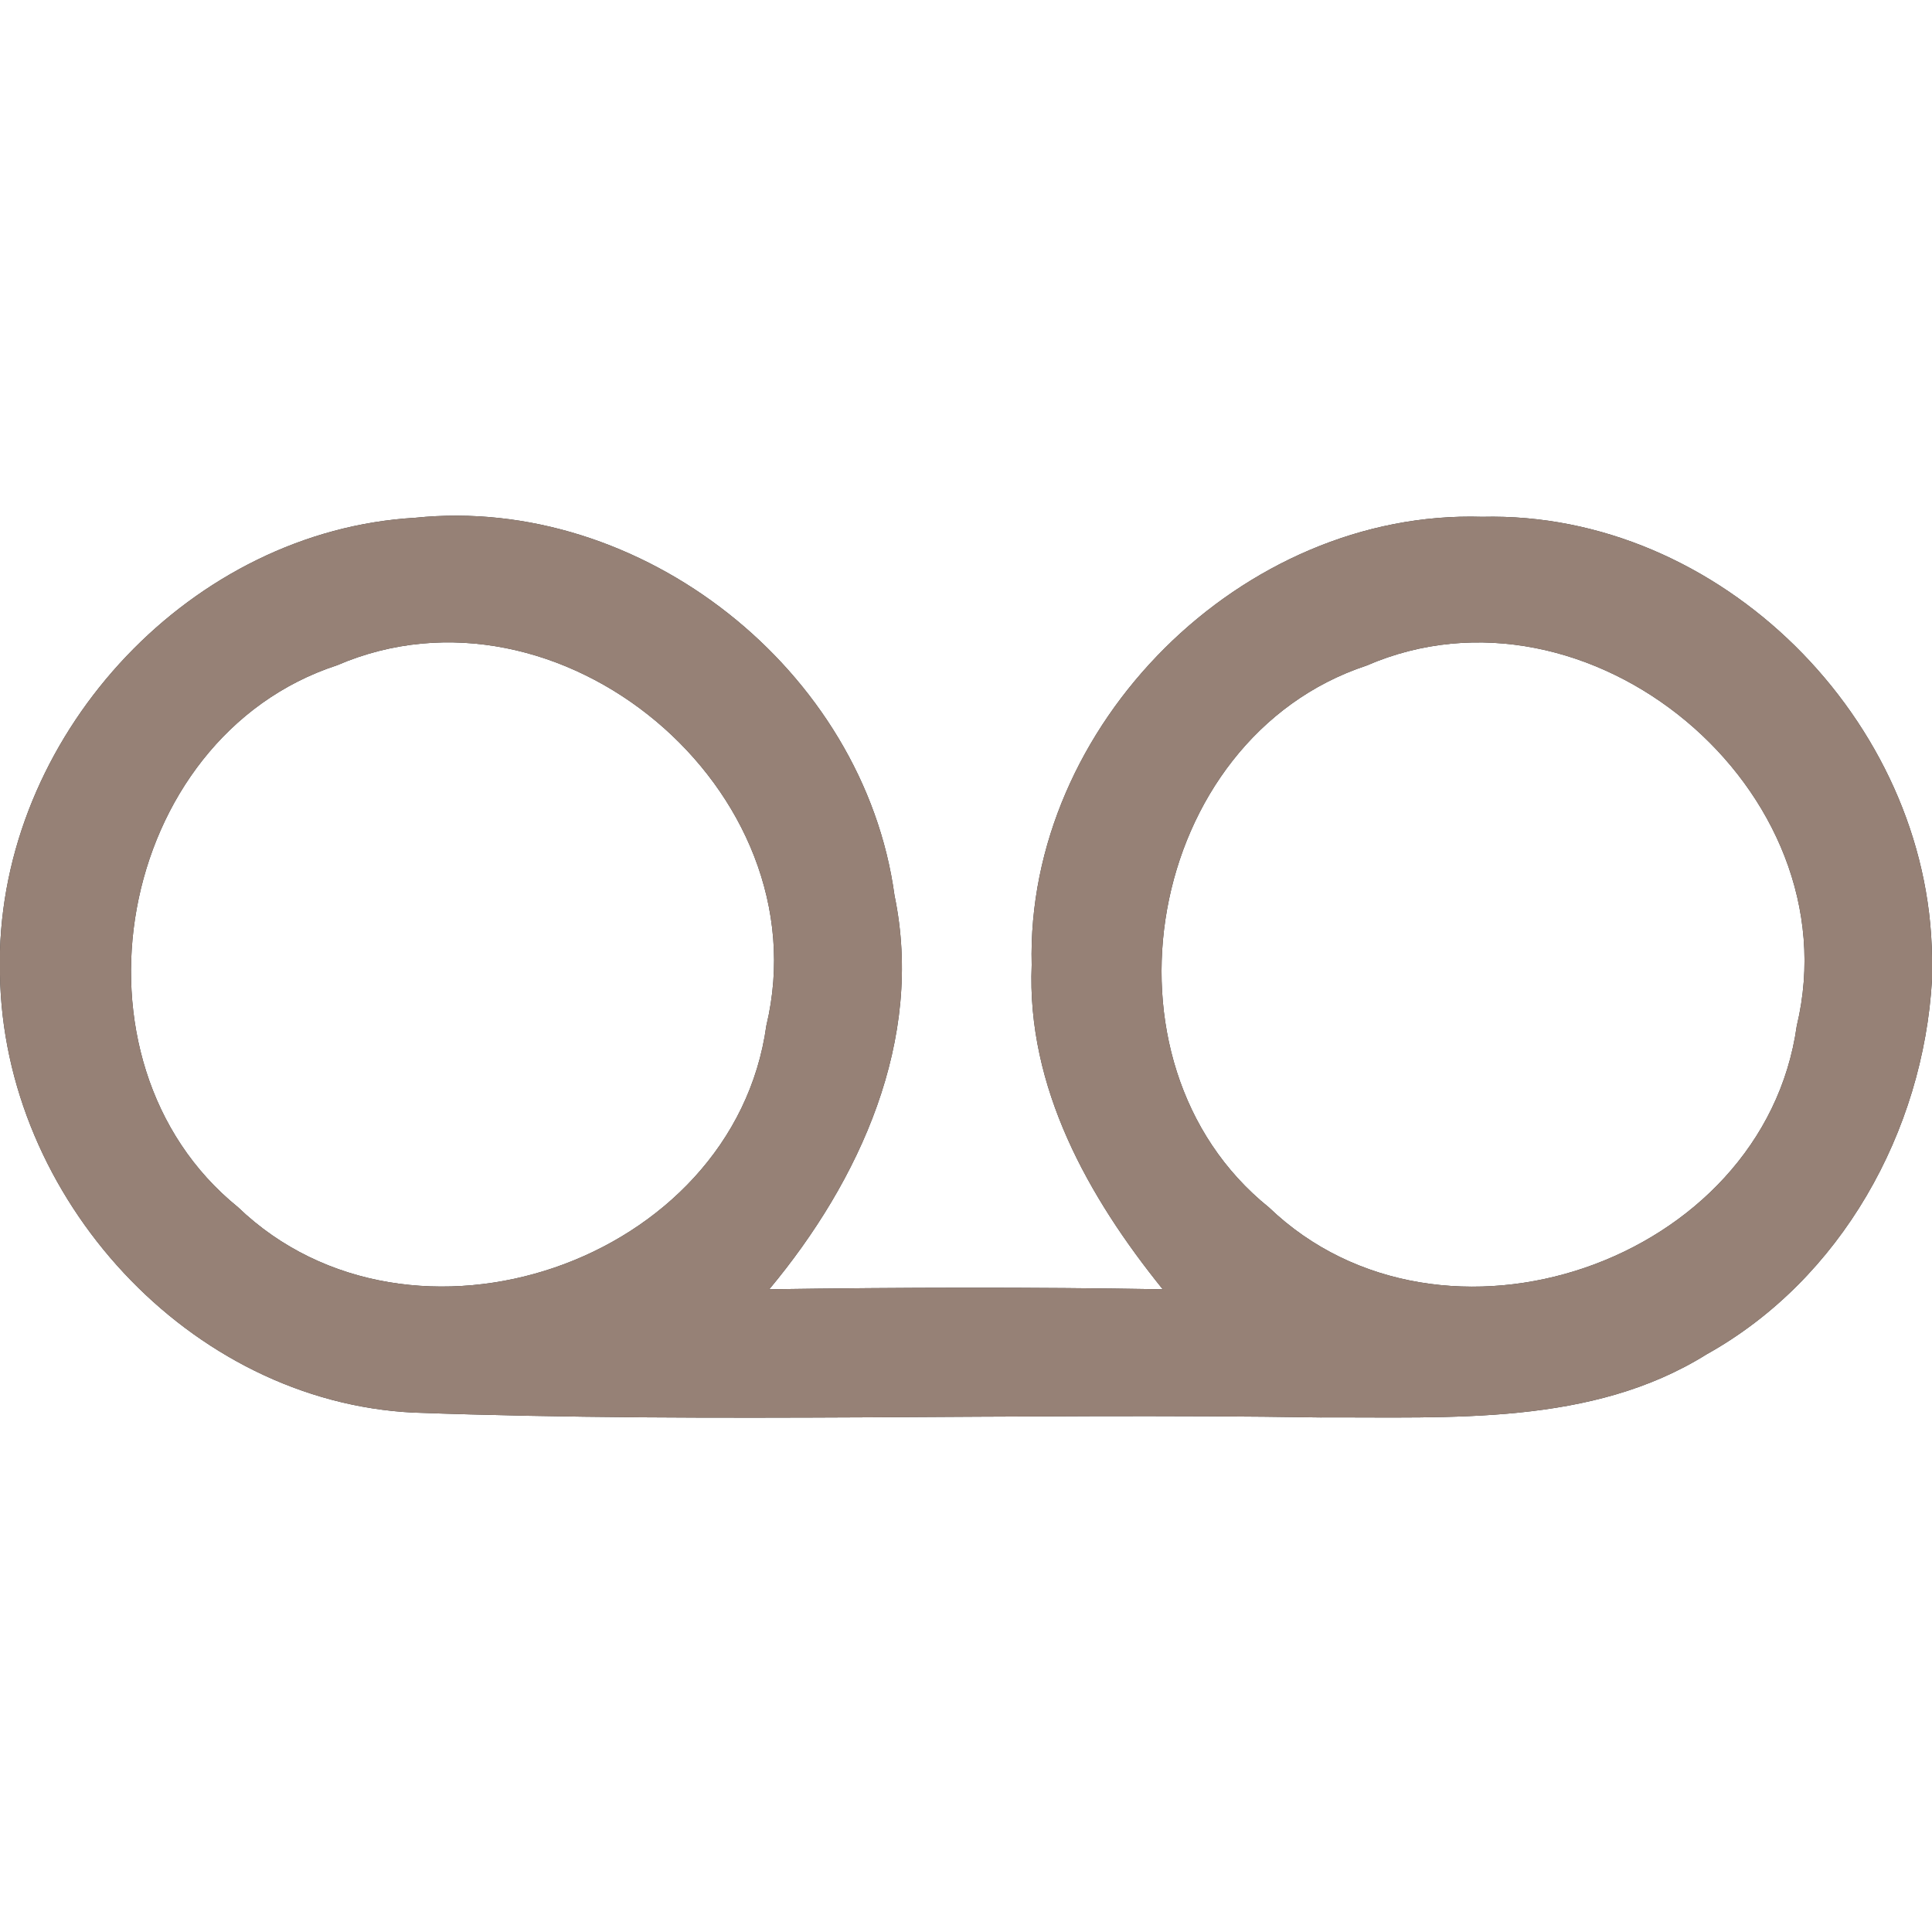 <?xml version="1.0" encoding="UTF-8" ?>
<!DOCTYPE svg PUBLIC "-//W3C//DTD SVG 1.1//EN" "http://www.w3.org/Graphics/SVG/1.1/DTD/svg11.dtd">
<svg width="60pt" height="60pt" viewBox="0 0 60 60" version="1.1" xmlns="http://www.w3.org/2000/svg">
<rect x="0" y="0" width="60" height="60" fill="#333333" stroke="none"/>
<g id="#ffffffff">
<path fill="#ffffff" opacity="1.00" d=" M 0.00 0.00 L 60.00 0.00 L 60.00 29.72 C 59.91 22.38 53.42 15.87 46.03 16.05 C 38.58 15.82 31.85 22.52 32.04 29.97 C 31.88 33.77 33.80 37.18 36.11 40.04 C 32.04 39.97 27.96 39.98 23.89 40.04 C 26.70 36.67 28.71 32.29 27.78 27.81 C 26.83 20.82 19.92 15.35 12.89 16.08 C 5.98 16.48 0.20 22.65 0.00 29.53 L 0.00 0.00 Z" />
<path fill="#ffffff" opacity="1.00" d=" M 10.47 20.66 C 17.36 17.69 25.55 24.54 23.80 31.85 C 22.78 39.22 12.75 42.64 7.39 37.49 C 1.78 32.95 3.59 22.91 10.47 20.66 Z" />
<path fill="#ffffff" opacity="1.00" d=" M 42.44 20.67 C 49.33 17.68 57.56 24.53 55.80 31.86 C 54.77 39.22 44.77 42.64 39.41 37.50 C 33.79 32.98 35.58 22.94 42.44 20.67 Z" />
<path fill="#ffffff" opacity="1.00" d=" M 0.00 30.26 C 0.10 37.18 5.87 43.53 12.85 43.87 C 22.23 44.21 31.63 43.87 41.01 44.02 C 45.05 44.00 49.43 44.29 53.00 42.06 C 57.18 39.73 59.73 35.14 60.00 30.42 L 60.00 60.00 L 0.00 60.00 L 0.00 30.26 Z" />
</g>
<g id="#000000ff">
<path fill="#968176" opacity="1.00" d=" M 0.00 29.53 C 0.20 22.65 5.98 16.48 12.89 16.08 C 19.92 15.35 26.83 20.82 27.78 27.81 C 28.71 32.29 26.70 36.67 23.89 40.04 C 27.96 39.98 32.04 39.97 36.11 40.04 C 33.80 37.18 31.88 33.77 32.04 29.97 C 31.85 22.52 38.58 15.82 46.03 16.05 C 53.42 15.87 59.91 22.38 60.00 29.72 L 60.00 30.42 C 59.73 35.14 57.18 39.73 53.00 42.06 C 49.43 44.29 45.05 44.00 41.01 44.02 C 31.63 43.87 22.23 44.21 12.85 43.87 C 5.87 43.53 0.10 37.18 0.00 30.26 L 0.00 29.53 M 10.47 20.66 C 3.59 22.91 1.78 32.95 7.39 37.49 C 12.75 42.64 22.78 39.22 23.80 31.85 C 25.55 24.54 17.36 17.69 10.47 20.66 M 42.44 20.67 C 35.58 22.94 33.79 32.98 39.41 37.50 C 44.77 42.64 54.77 39.22 55.80 31.86 C 57.56 24.53 49.33 17.68 42.44 20.67 Z" />
</g>
</svg>
